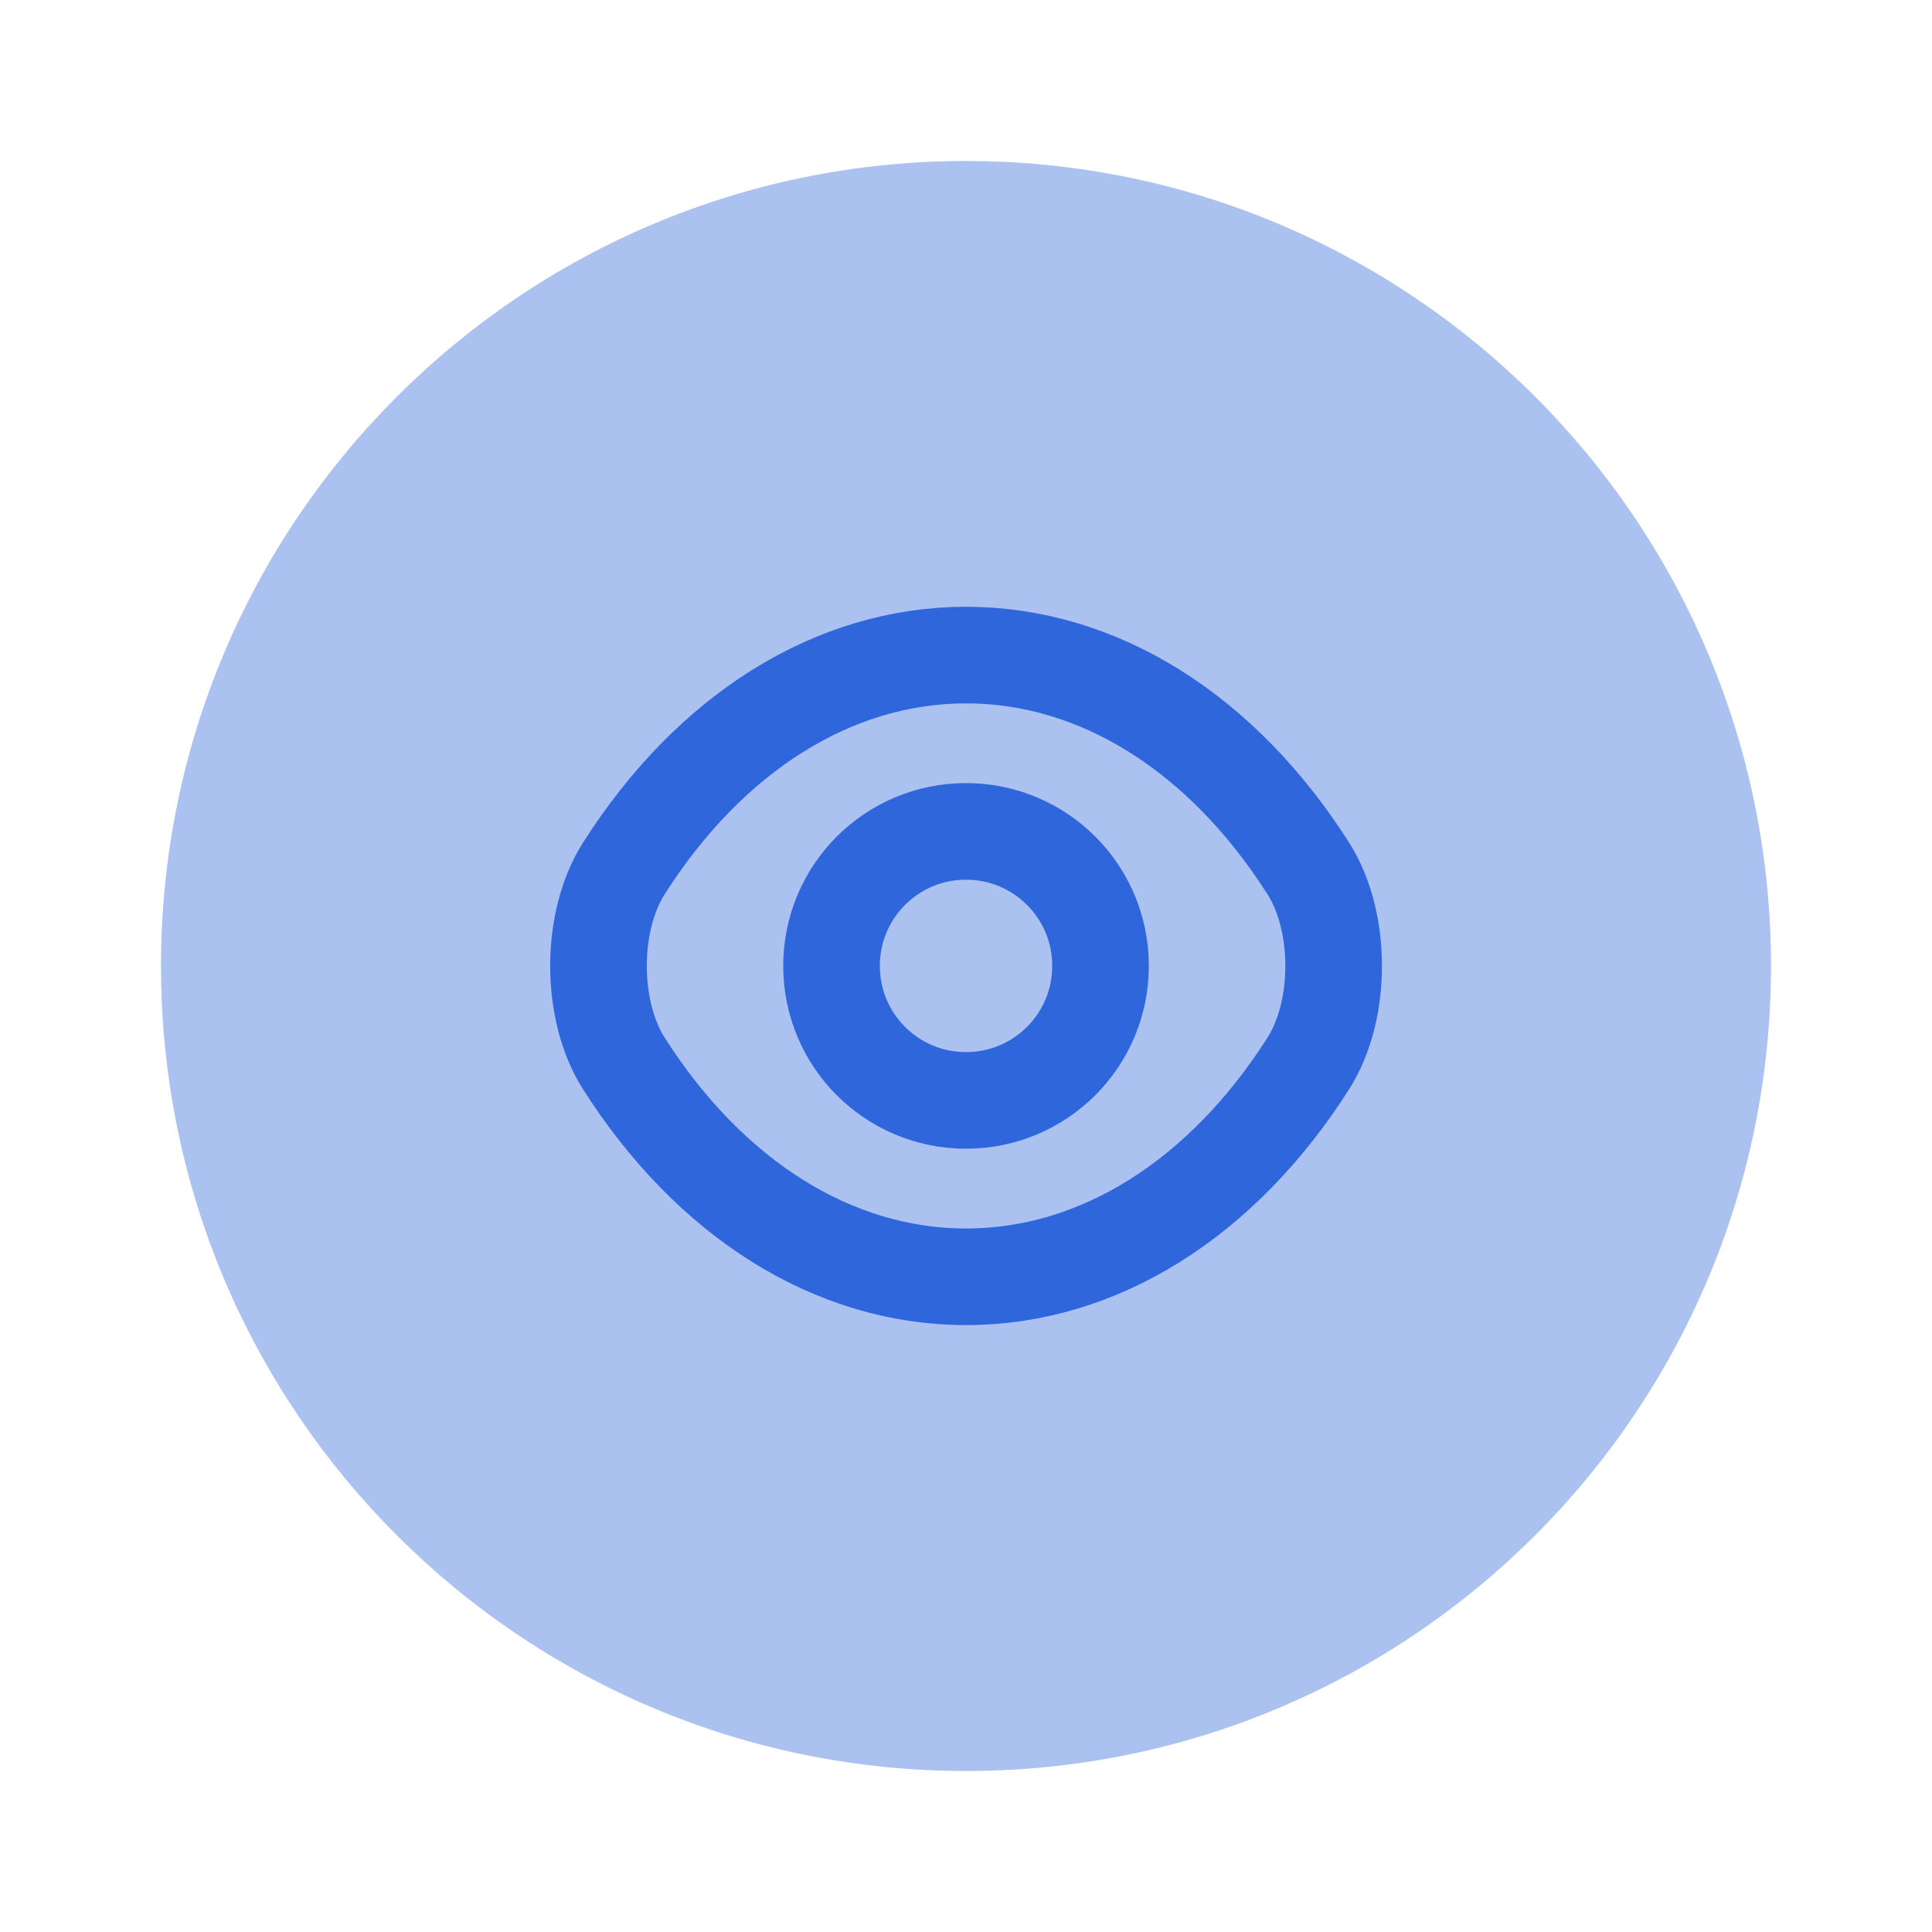 <svg width="30" height="30" viewBox="0 0 30 30" fill="none" xmlns="http://www.w3.org/2000/svg">
<path opacity="0.4" d="M15 27.5C21.904 27.5 27.5 21.904 27.5 15C27.5 8.096 21.904 2.5 15 2.5C8.096 2.5 2.5 8.096 2.5 15C2.5 21.904 8.096 27.5 15 27.5Z" fill="#2F66DB"/>
<path d="M17.089 14.998C17.089 16.154 16.155 17.087 15 17.087C13.845 17.087 12.912 16.154 12.912 14.998C12.912 13.844 13.845 12.91 15 12.91C16.155 12.91 17.089 13.844 17.089 14.998Z" stroke="#2F66DB" stroke-width="1.5" stroke-linecap="round" stroke-linejoin="round"/>
<path d="M15.001 19.826C17.06 19.826 18.979 18.613 20.315 16.513C20.84 15.69 20.84 14.308 20.315 13.485C18.979 11.385 17.06 10.172 15.001 10.172C12.942 10.172 11.023 11.385 9.687 13.485C9.162 14.308 9.162 15.69 9.687 16.513C11.023 18.613 12.942 19.826 15.001 19.826Z" stroke="#2F66DB" stroke-width="1.5" stroke-linecap="round" stroke-linejoin="round"/>
</svg>
